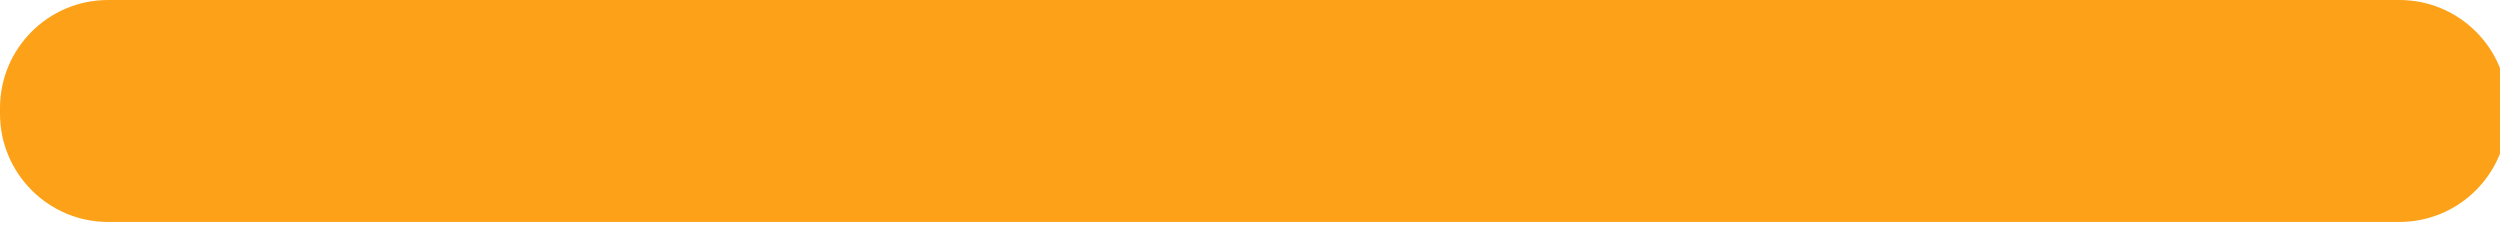 <svg version="1.1" xmlns="http://www.w3.org/2000/svg" xmlns:xlink="http://www.w3.org/1999/xlink" preserveAspectRatio="xMidYMid meet" width="131" height="12"><rect id="backgroundrect" width="100%" height="100%" x="0" y="0" fill="none" stroke="none" style="" class=""/><defs><path d="M208.52 131.63C211.65 131.63 214.19 134.16 214.19 137.29C214.19 138.48 214.19 136.4 214.19 137.59C214.19 140.72 211.65 143.26 208.52 143.26C183.38 143.26 113.6 143.26 88.45 143.26C85.33 143.26 82.79 140.72 82.79 137.59C82.79 136.4 82.79 138.48 82.79 137.29C82.79 134.16 85.33 131.63 88.45 131.63C113.6 131.63 183.38 131.63 208.52 131.63Z" id="a2gfz8UAB"/></defs><g class="currentLayer" style=""><title>Layer 1</title><g id="svg_1" class=""><g id="svg_2"><g id="svg_3"><use xlink:href="#a2gfz8UAB" opacity="1" fill="#fda218" fill-opacity="1" id="svg_4" y="-131.63" x="-82.79"/><g id="svg_5"><use xlink:href="#a2gfz8UAB" opacity="1" fill-opacity="0" stroke="#2cef94" stroke-width="0" stroke-opacity="1" id="svg_6" y="-131.63" x="-82.79"/></g></g></g></g></g></svg>